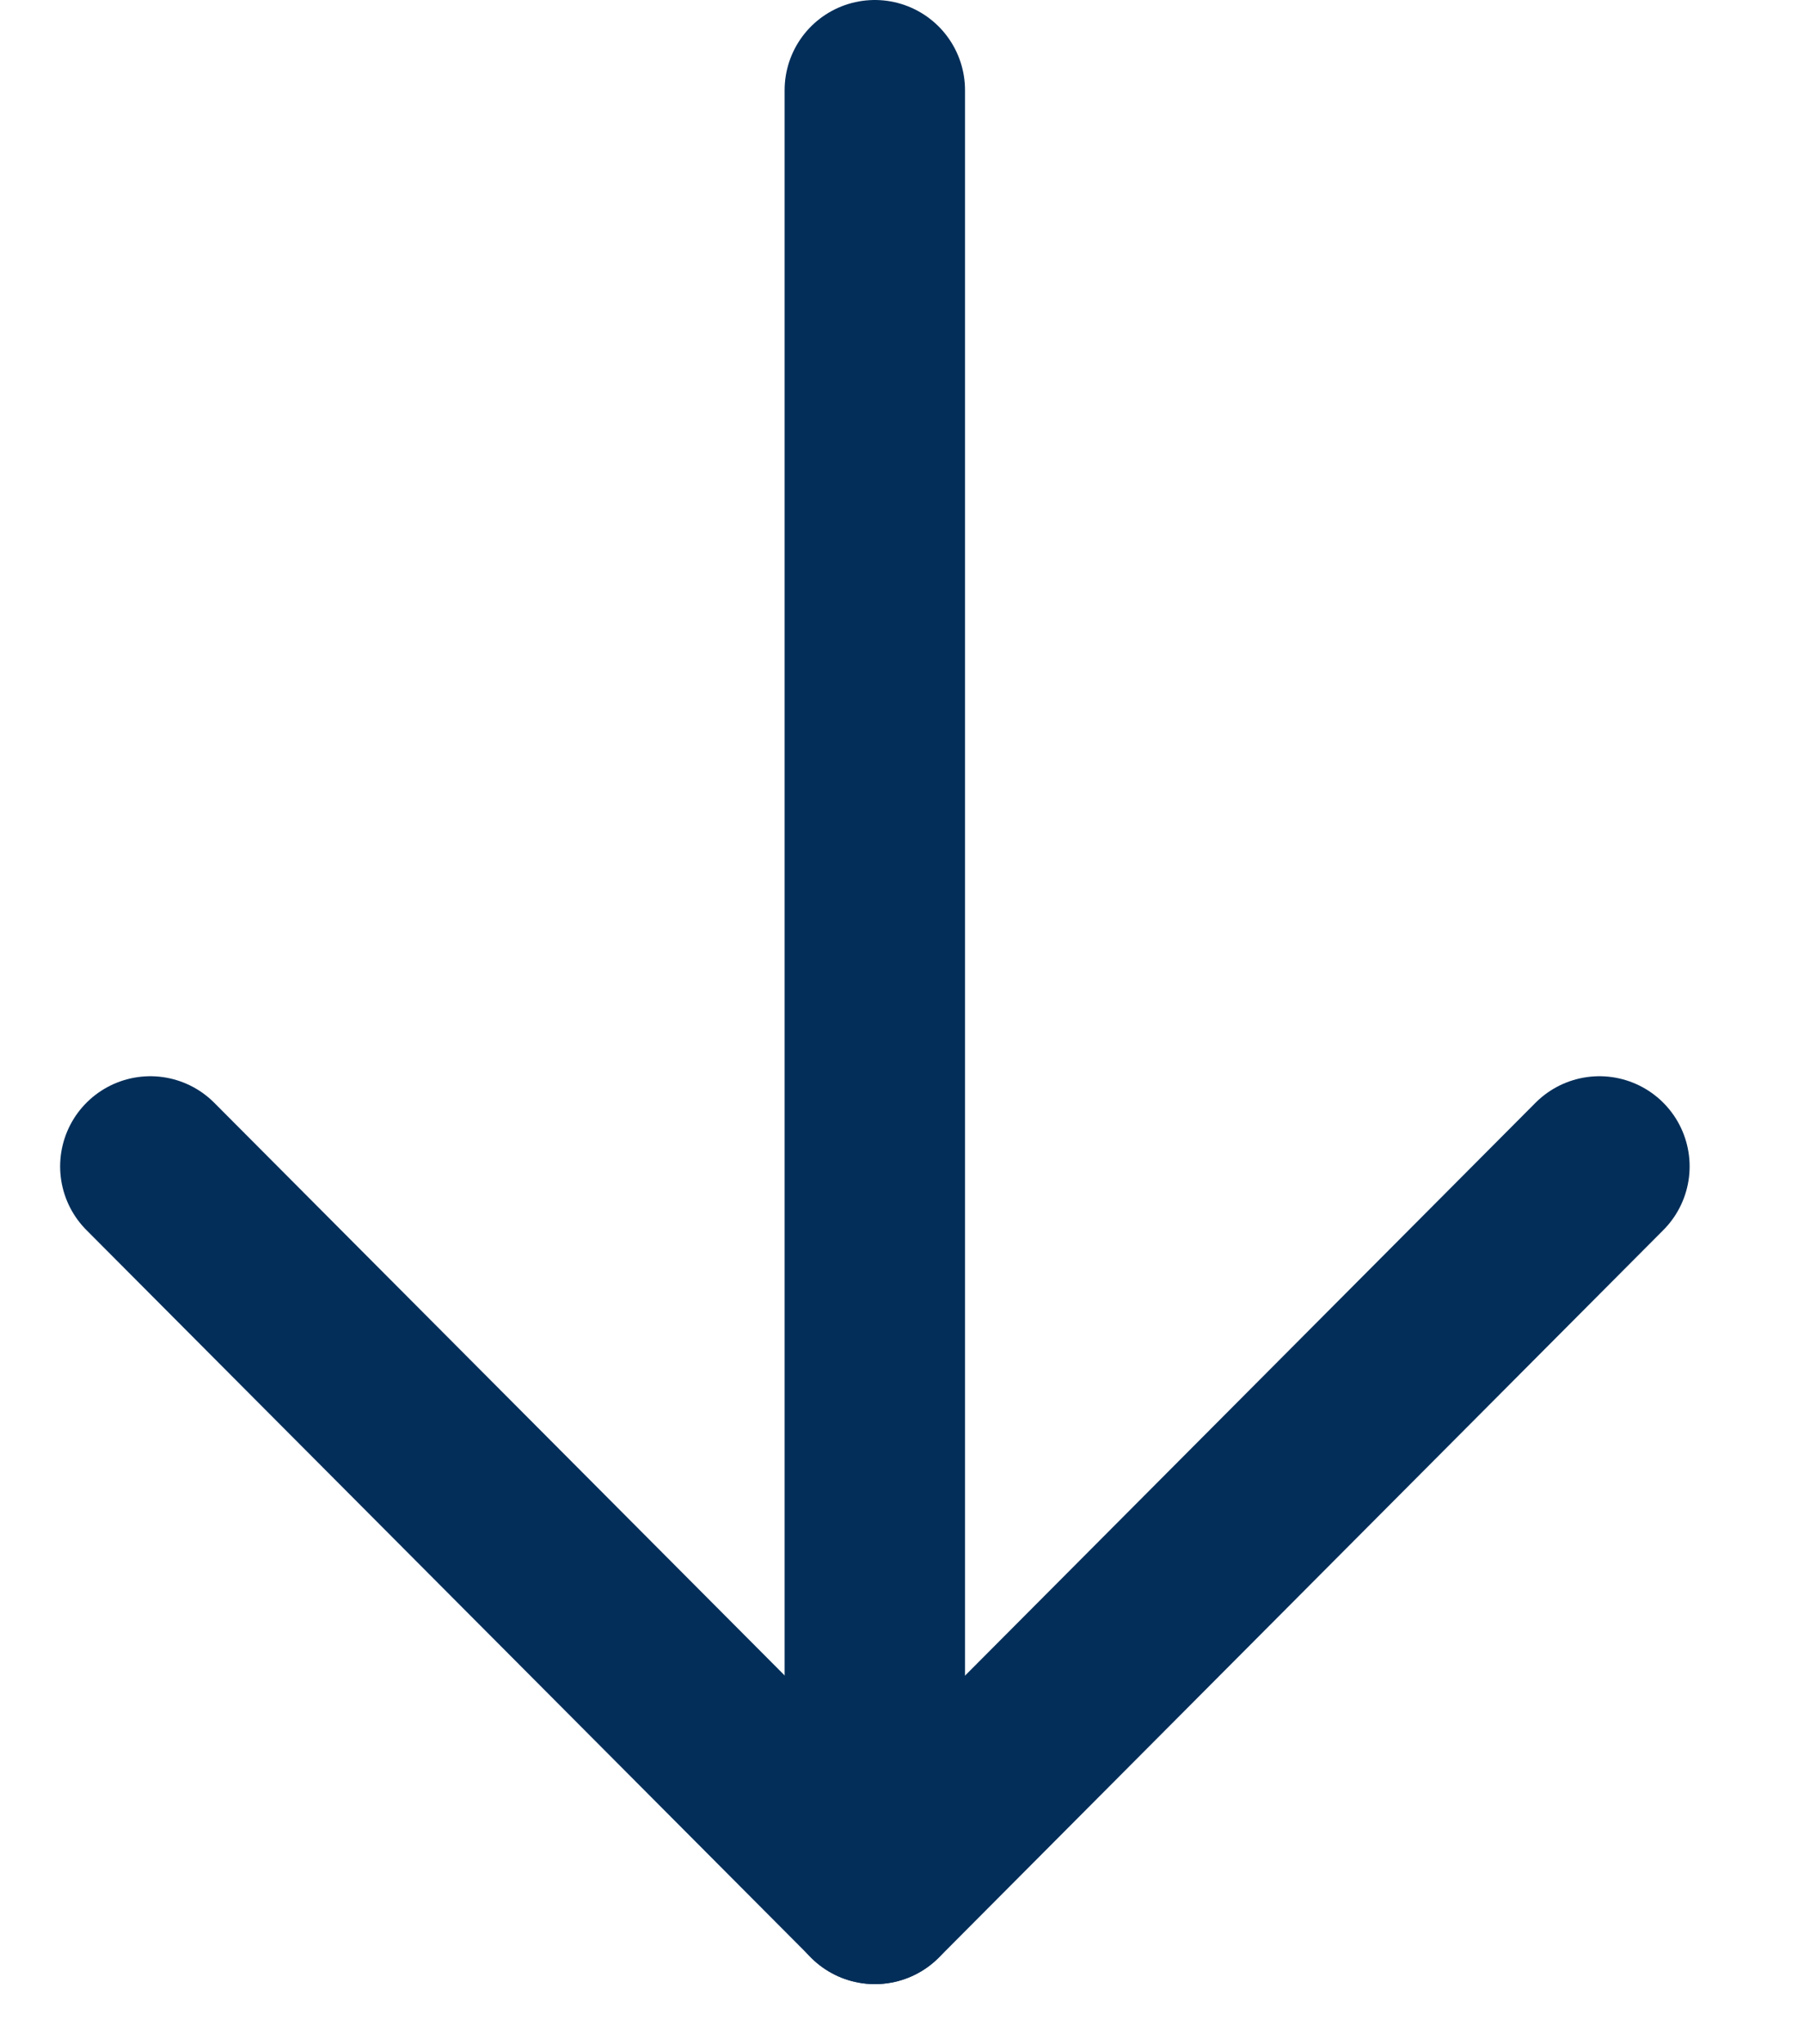 <svg width="15" height="17" viewBox="0 0 15 17" fill="none" xmlns="http://www.w3.org/2000/svg">
<path d="M7.274 15.75V0.75" stroke="#032E59" stroke-width="1.5" stroke-linecap="round" stroke-linejoin="round"/>
<path d="M13.299 9.7L7.275 15.75L1.25 9.7" stroke="#032E59" stroke-width="1.5" stroke-linecap="round" stroke-linejoin="round"/>
</svg>
